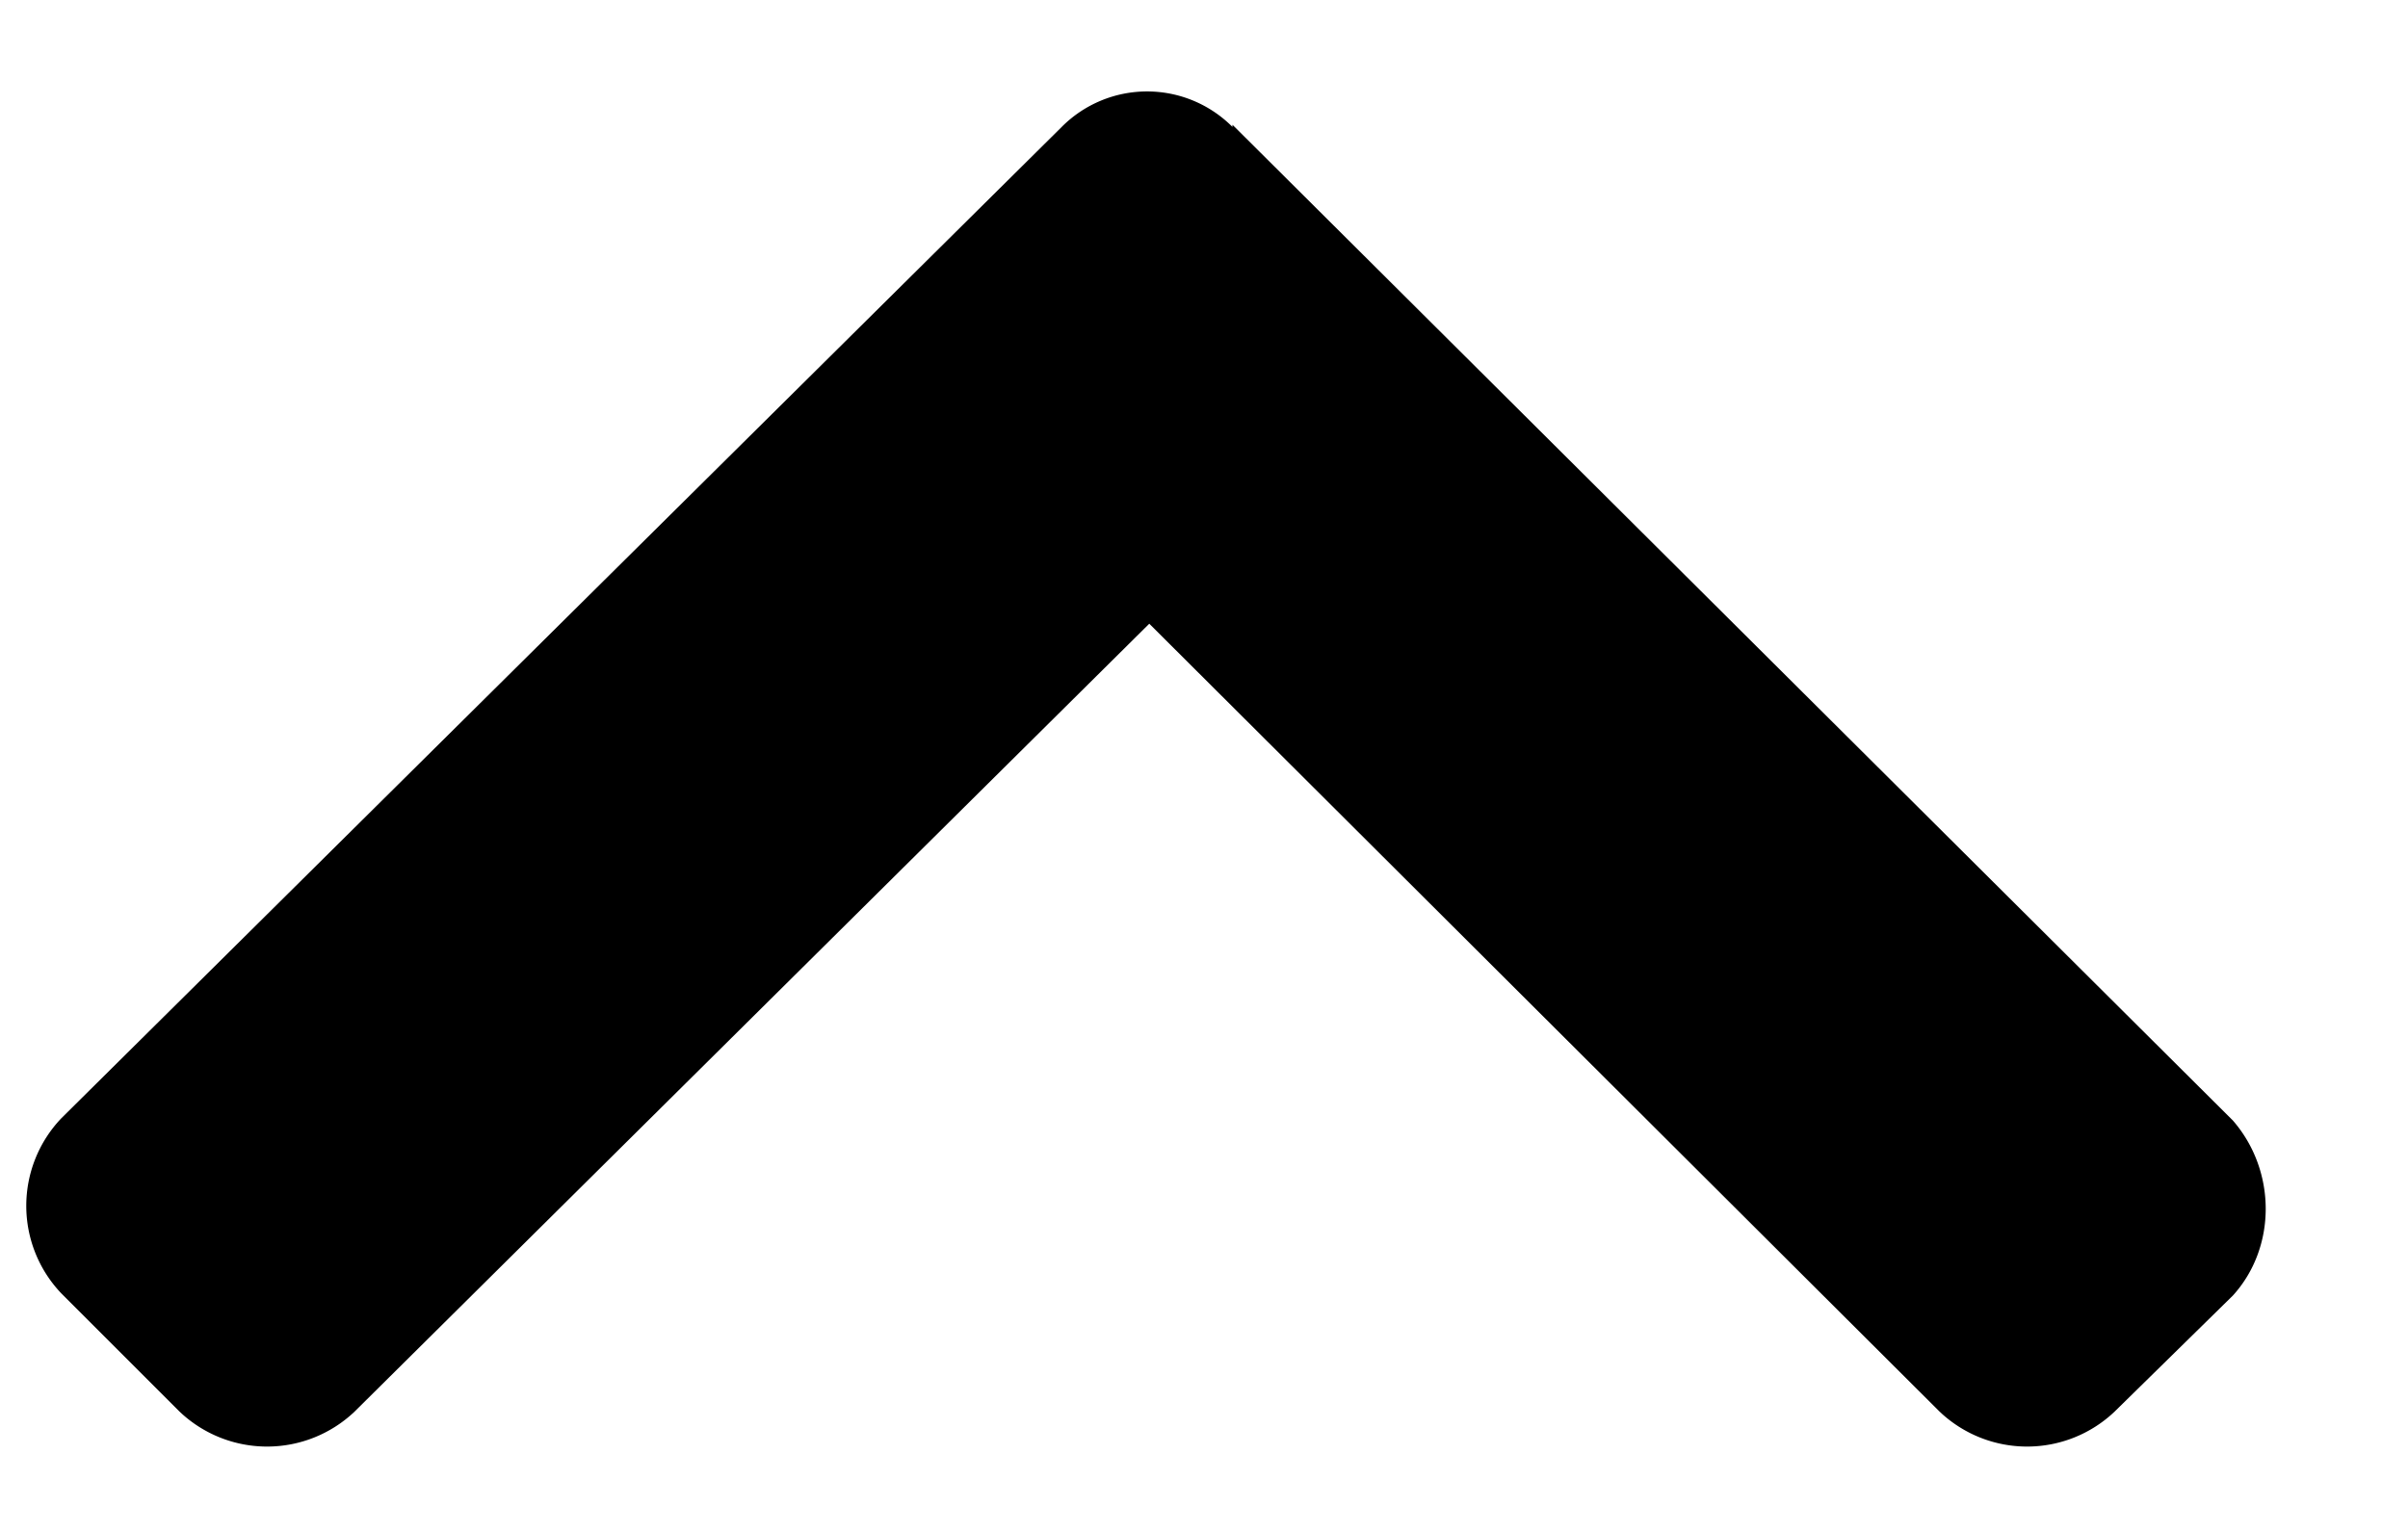 <svg xmlns="http://www.w3.org/2000/svg" fill="none" viewBox="0 0 11 7"><path fill="#000" d="m5.63.57 4.57 4.55c.2.23.2.58 0 .8l-.54.53a.58.58 0 0 1-.8 0l-3.61-3.6-3.63 3.6a.58.58 0 0 1-.8 0l-.54-.54a.58.58 0 0 1 0-.8L4.85.58a.55.55 0 0 1 .78 0Z"/></svg>
